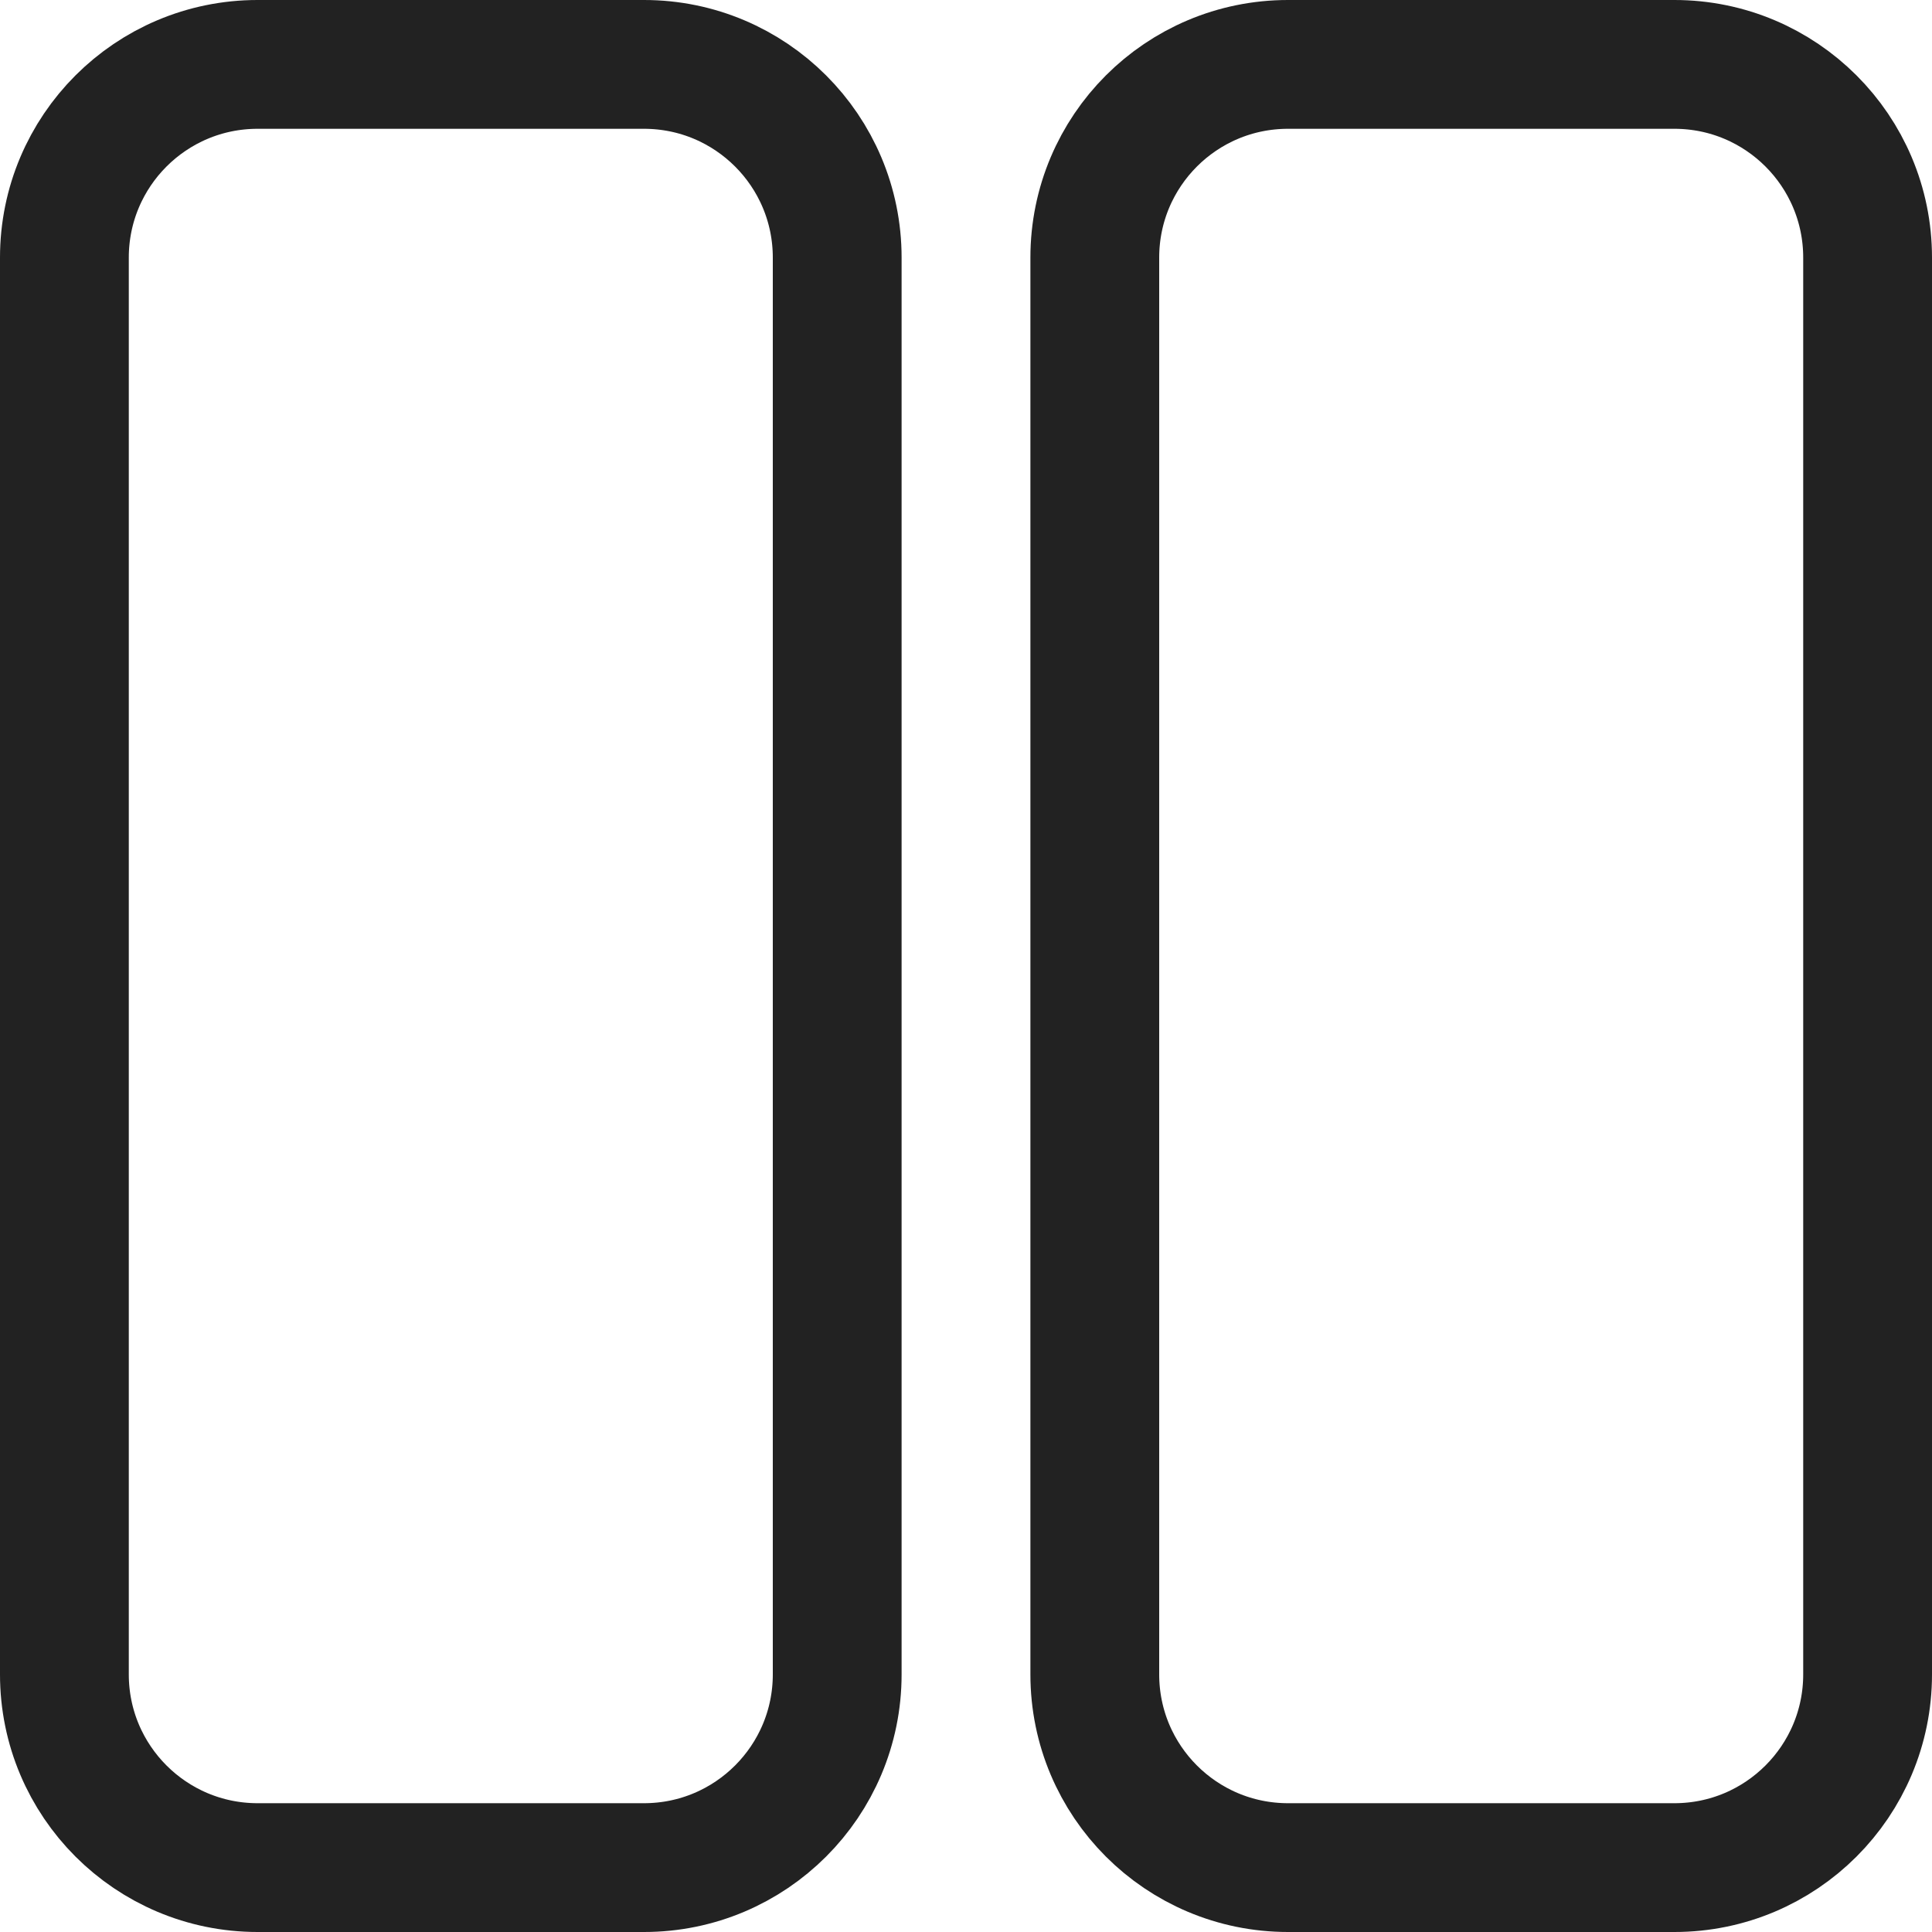 <svg width="30" height="30" viewBox="0 0 30 30" fill="none" xmlns="http://www.w3.org/2000/svg">
<path d="M1 4C1 2.343 2.343 1 4 1H10C11.657 1 13 2.343 13 4V26C13 27.657 11.657 29 10 29H4C2.343 29 1 27.657 1 26V4ZM17 4C17 2.343 18.343 1 20 1H26C27.657 1 29 2.343 29 4V26C29 27.657 27.657 29 26 29H20C18.343 29 17 27.657 17 26V4Z" stroke="#222222" stroke-width="2"/>
</svg>
